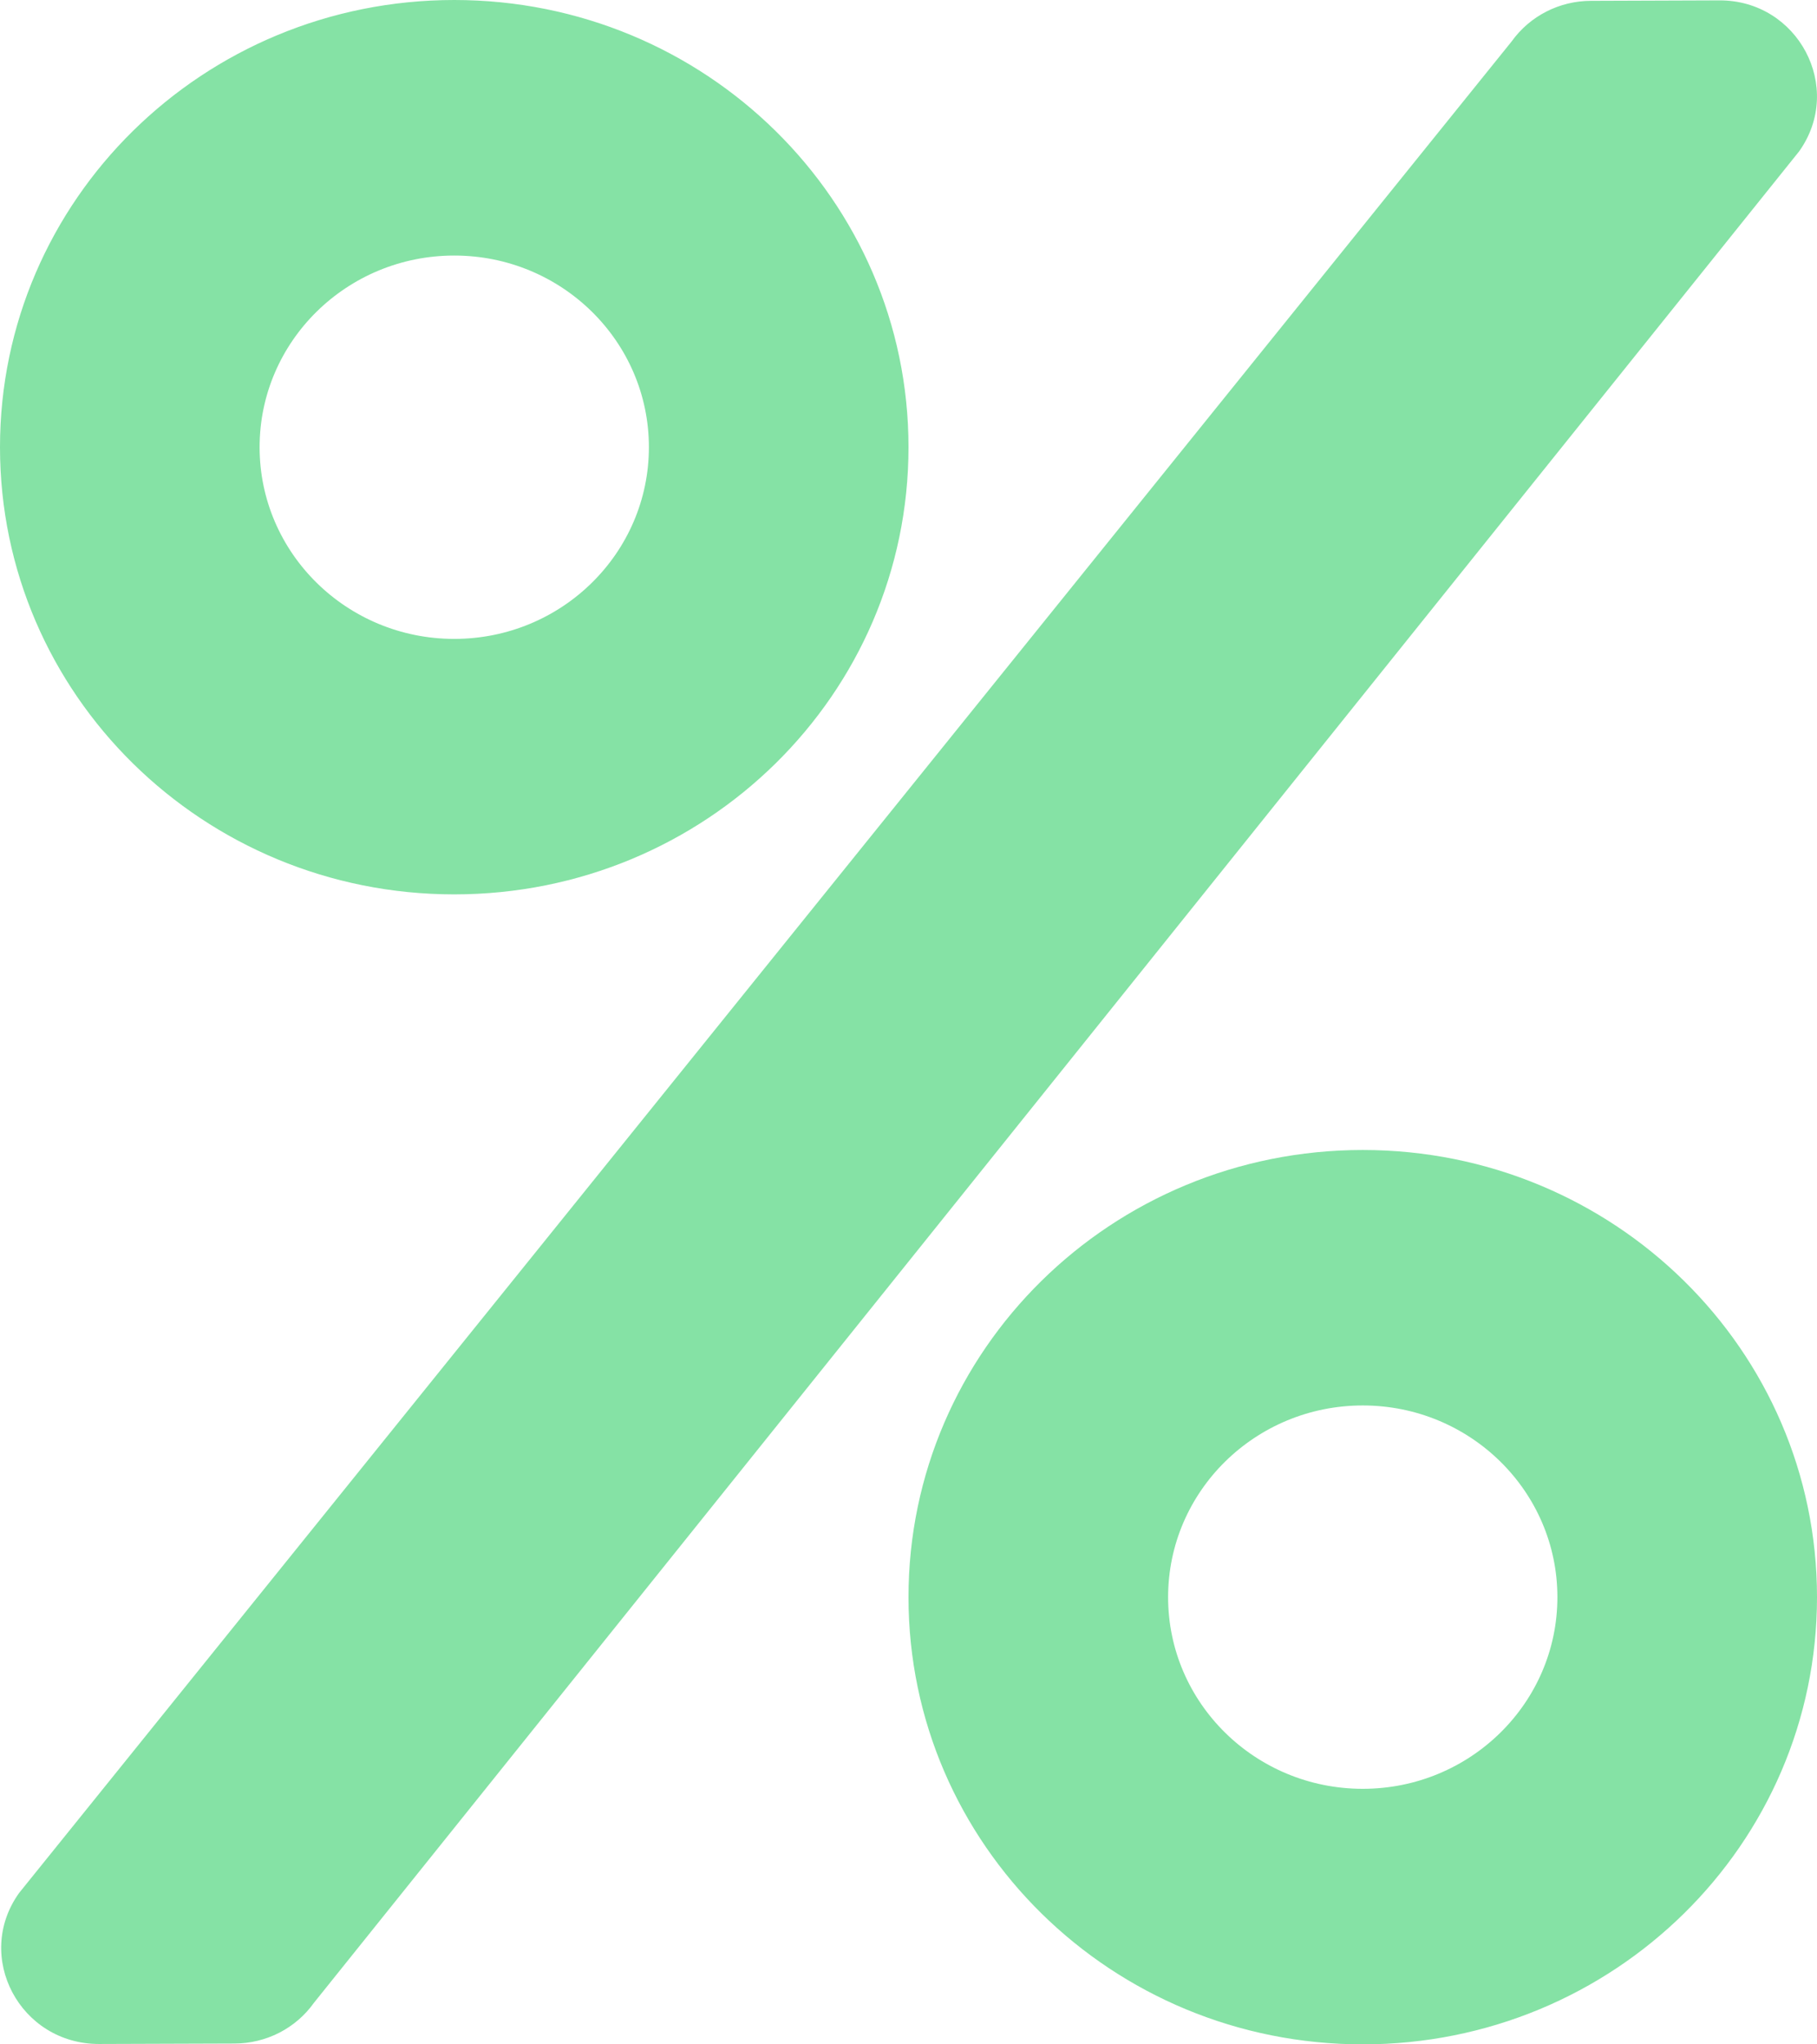 <svg width="24" height="27" viewBox="0 0 24 27" fill="none" xmlns="http://www.w3.org/2000/svg">
<path d="M6 11.812C9.316 11.812 12 9.171 12 5.906C12 2.642 9.316 0 6 0C2.684 0 0 2.642 0 5.906C0 9.171 2.684 11.812 6 11.812ZM6 3.375C7.42 3.375 8.571 4.509 8.571 5.906C8.571 7.304 7.42 8.438 6 8.438C4.58 8.438 3.429 7.304 3.429 5.906C3.429 4.509 4.58 3.375 6 3.375ZM18 15.188C14.684 15.188 12 17.829 12 21.094C12 24.358 14.684 27 18 27C21.316 27 24 24.358 24 21.094C24 17.829 21.316 15.188 18 15.188ZM18 23.625C16.58 23.625 15.429 22.491 15.429 21.094C15.429 19.696 16.58 18.562 18 18.562C19.42 18.562 20.571 19.696 20.571 21.094C20.571 22.491 19.42 23.625 18 23.625ZM21.016 0.011L22.709 0.005C23.748 0 24.364 1.155 23.764 1.999L4.146 26.452C4.028 26.618 3.871 26.753 3.688 26.847C3.505 26.94 3.302 26.989 3.096 26.989L1.307 26.995C0.263 26.995 -0.348 25.84 0.252 25.001L19.966 0.548C20.207 0.211 20.598 0.011 21.016 0.011Z" fill="#85E2A5"/>
</svg>
